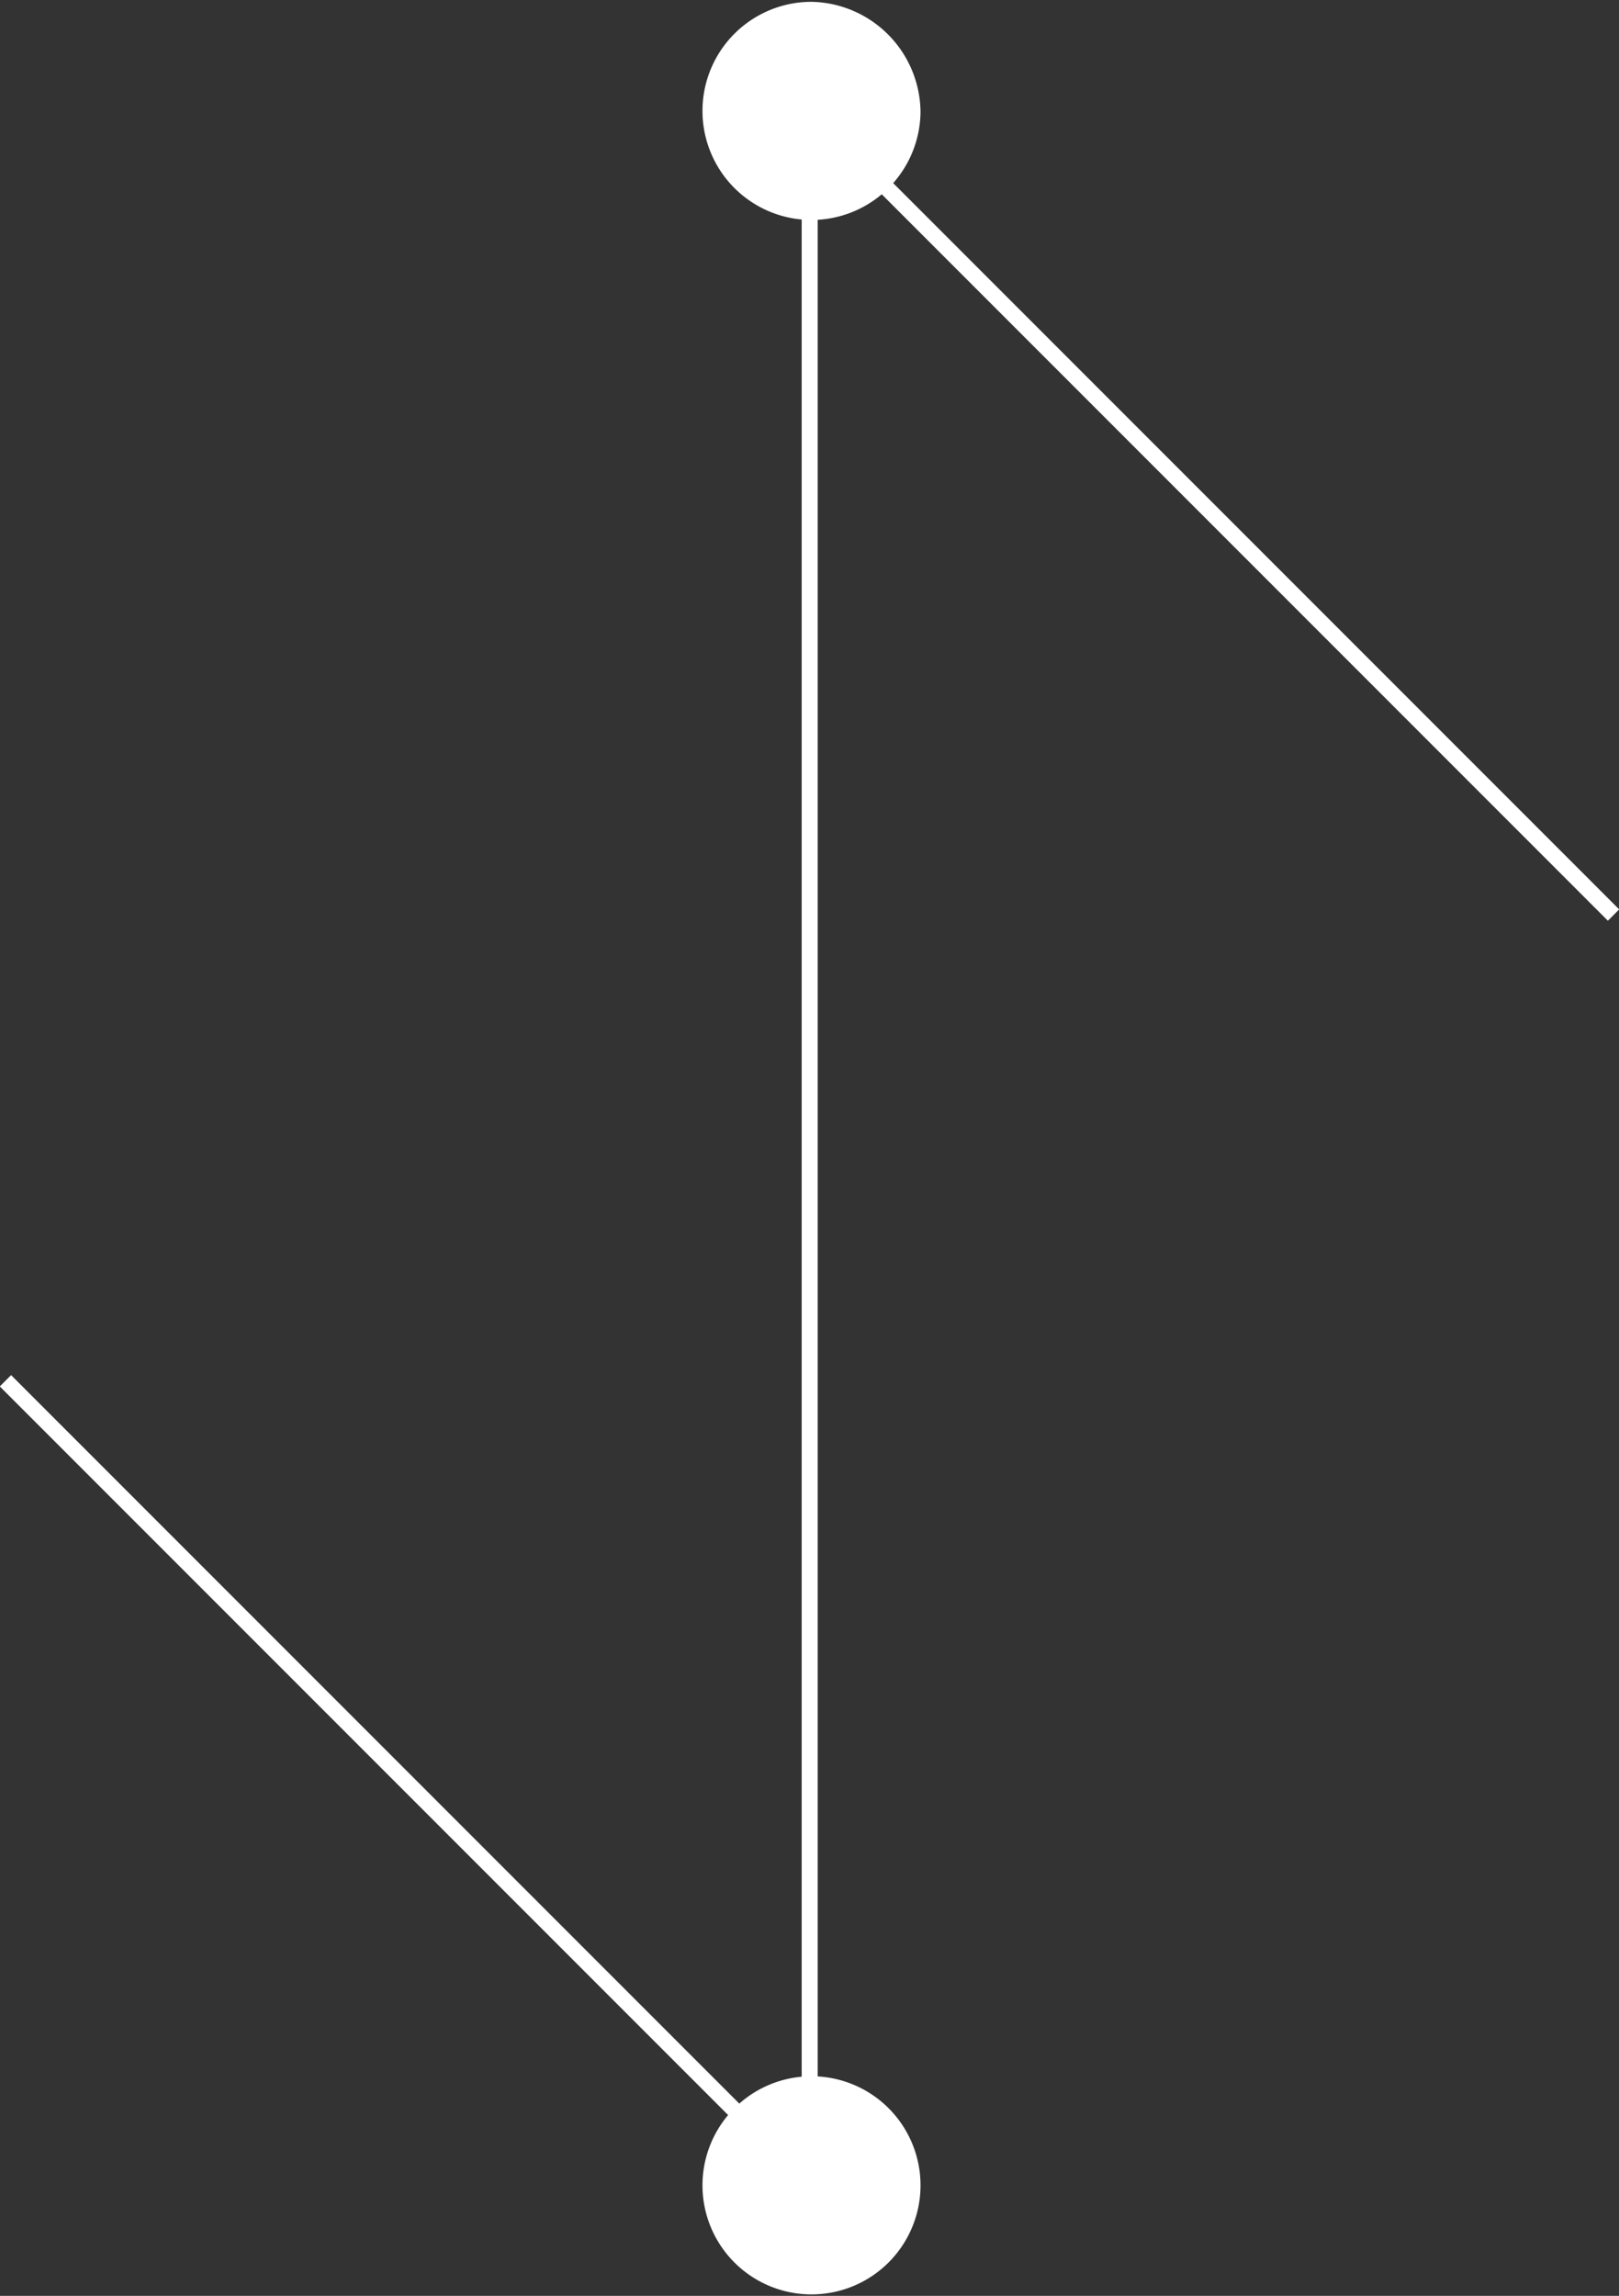 <svg xmlns="http://www.w3.org/2000/svg" viewBox="0 0 44.55 63.15"><rect x="0" y="0" width="44.55" height="63.15" fill="#333333" stroke="none"/><defs><style>.cls-1{fill:none;stroke:#fff;stroke-width:0.44px;}.cls-2{fill:#fff;}</style></defs><title>d331</title><g id="Layer_2" data-name="Layer 2"><g id="Layer_1-2" data-name="Layer 1"><g id="d331"><line class="cls-1" x1="22.28" y1="60.11" x2="22.28" y2="3.05"/><line class="cls-1" x1="22.28" y1="60.11" x2="0.15" y2="37.98"/><line class="cls-1" x1="44.4" y1="25.17" x2="22.28" y2="3.05"/><path class="cls-2" d="M25.33,3.05a3,3,0,1,1-3-3,3.06,3.06,0,0,1,3,3.05"/><path class="cls-2" d="M25.33,60.11a3,3,0,1,1-3-3,3,3,0,0,1,3,3"/></g></g></g></svg>